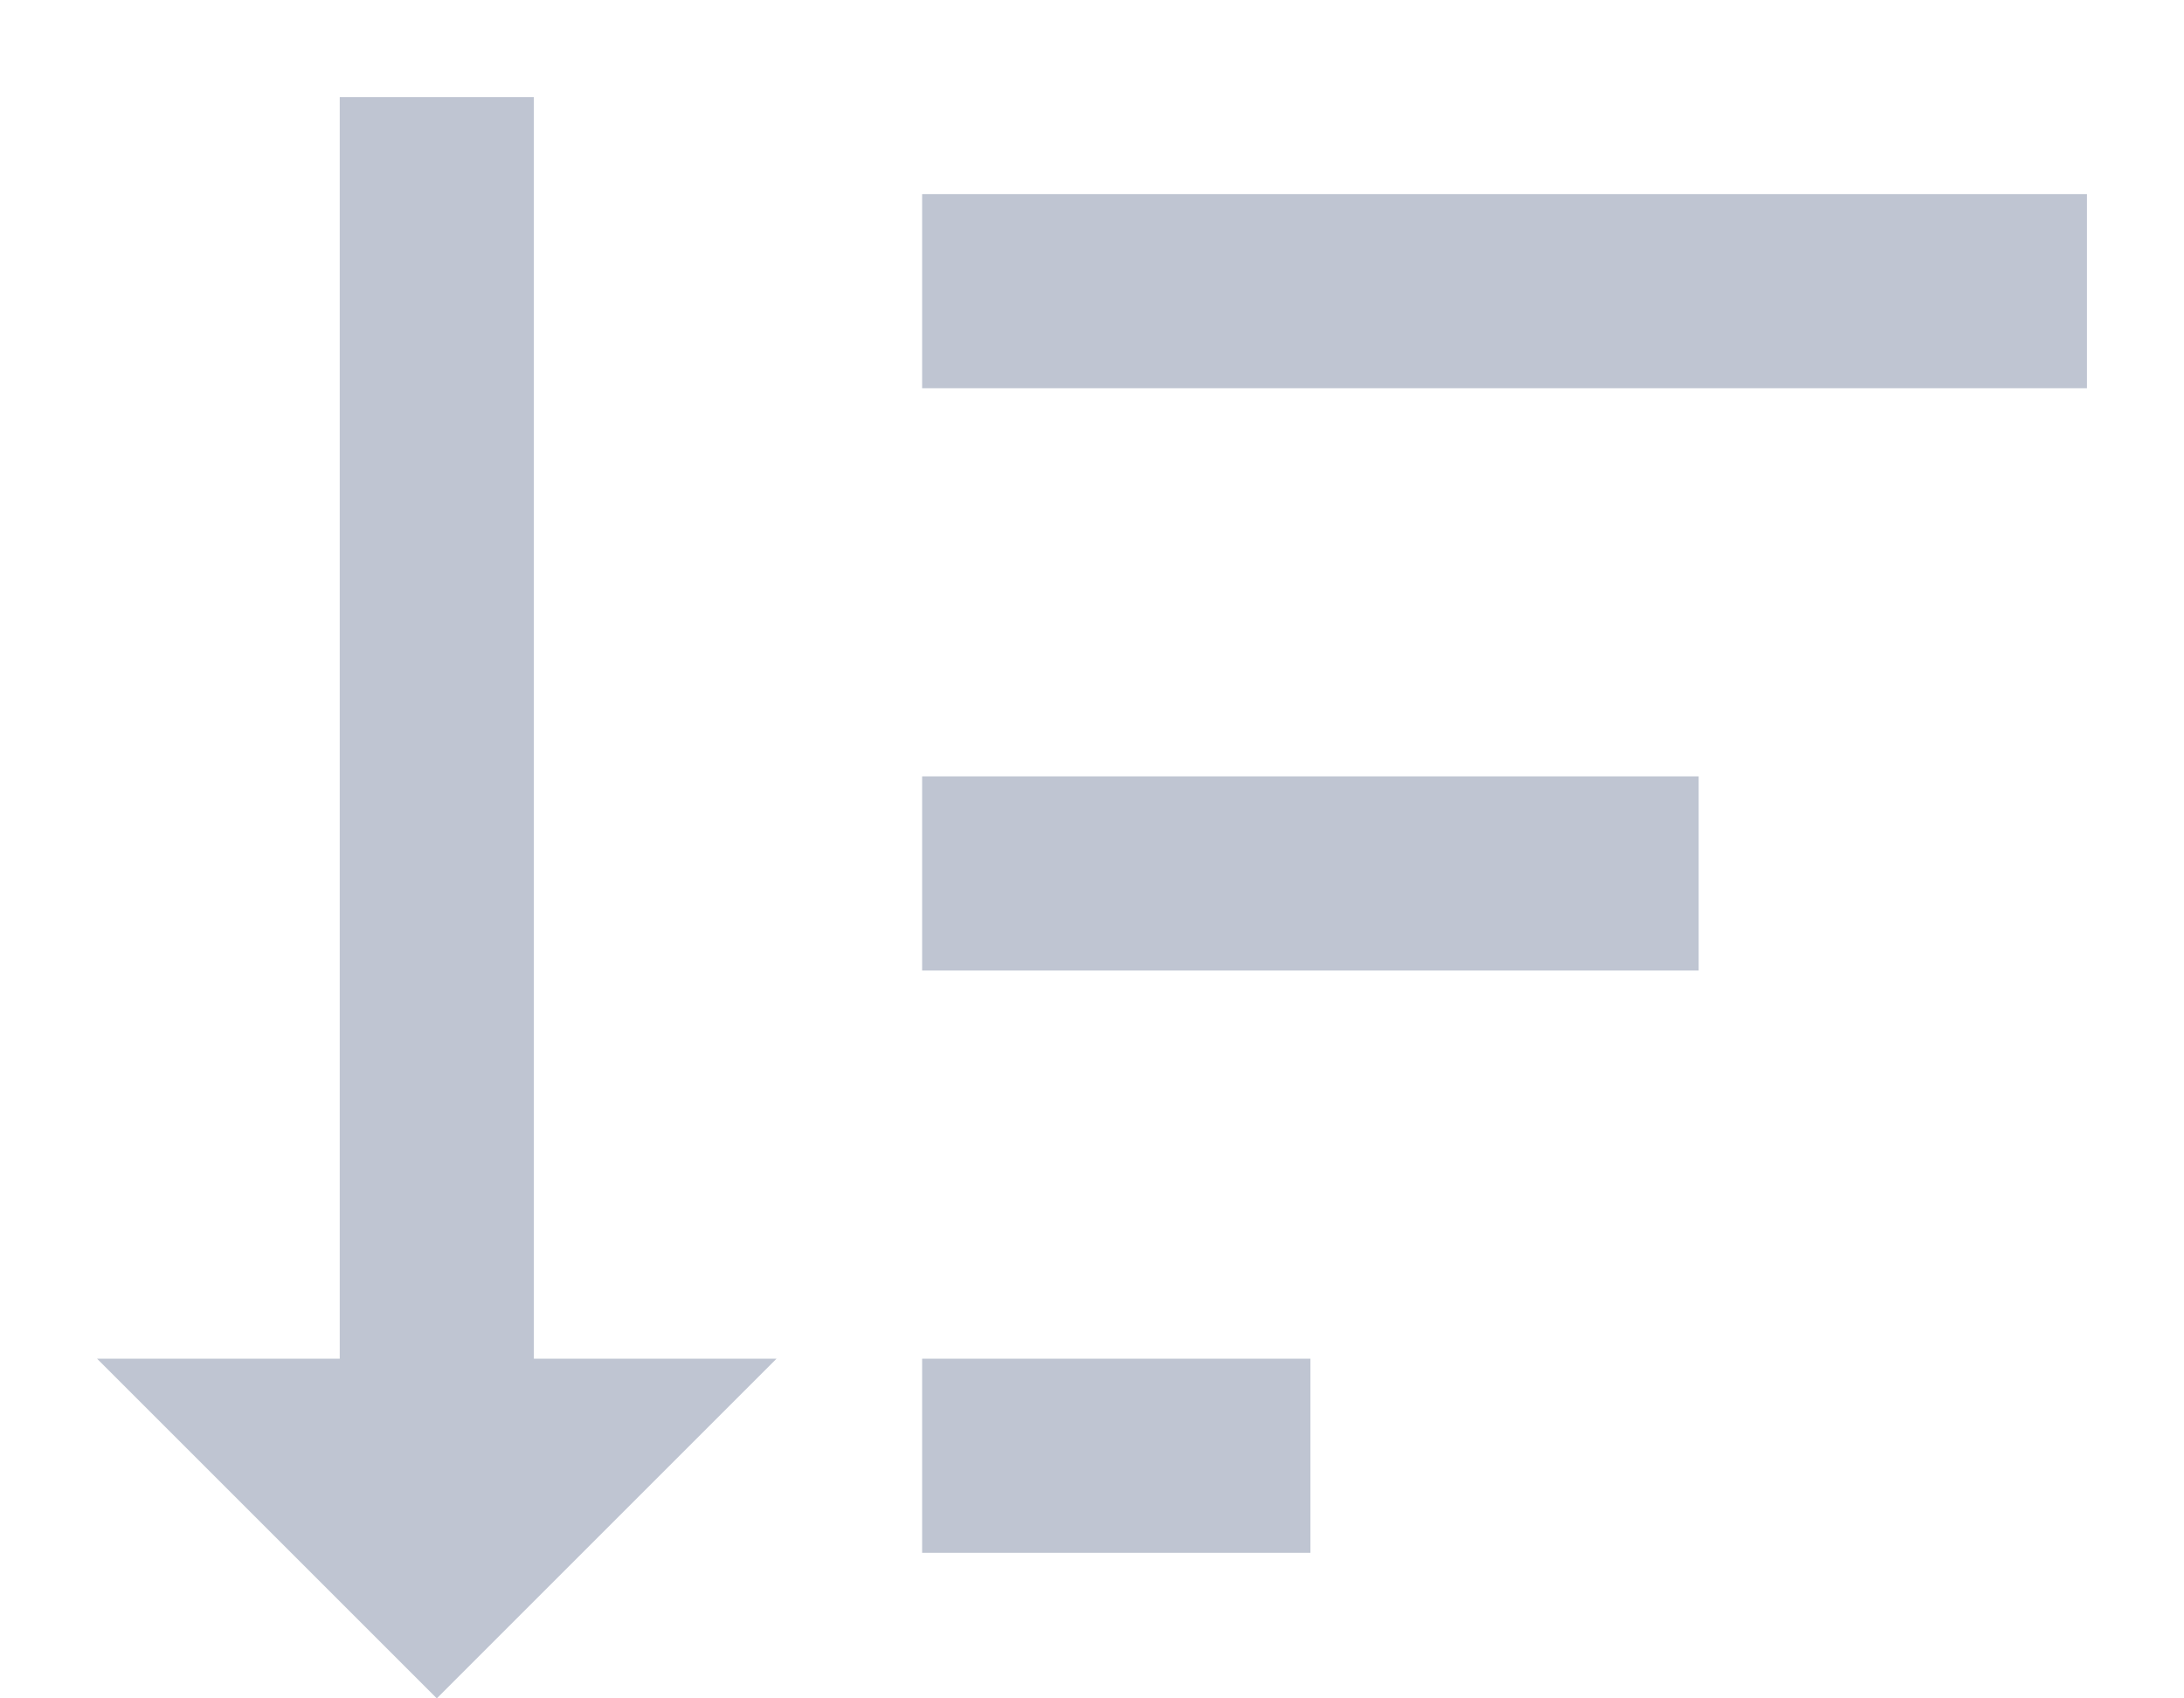 <?xml version="1.0" encoding="UTF-8"?>
<svg width="18px" height="14px" viewBox="0 0 18 14" version="1.1" xmlns="http://www.w3.org/2000/svg" xmlns:xlink="http://www.w3.org/1999/xlink">
    <!-- Generator: Sketch 52.6 (67491) - http://www.bohemiancoding.com/sketch -->
    <title>sort-descending</title>
    <desc>Created with Sketch.</desc>
    <g id="Agency/Clients/Team" stroke="none" stroke-width="1" fill="none" fill-rule="evenodd">
        <g id="00-Dashboard-04-Vector-Agency-2" transform="translate(-398, -123)" fill="#BFC5D2" fill-rule="nonzero">
            <g id="Group-10" transform="translate(129, 98)">
                <g id="Group-6" transform="translate(16, 13)">
                    <g id="sort-descending" transform="translate(253.4, 12.8)">
                        <path d="M7.2,7.2 L7.2,5.6 L13.6,5.6 L13.6,7.2 L7.2,7.2 M7.2,12 L7.2,10.4 L10.4,10.4 L10.4,12 L7.2,12 M7.2,2.4 L7.2,0.8 L16.8,0.8 L16.8,2.4 L7.2,2.4 M4,10.4 L6,10.4 L3.2,13.2 L0.4,10.4 L2.4,10.4 L2.4,0 L4,0 L4,10.4 Z" id="Shape"></path>
                    </g>
                </g>
            </g>
        </g>
    </g>
</svg>